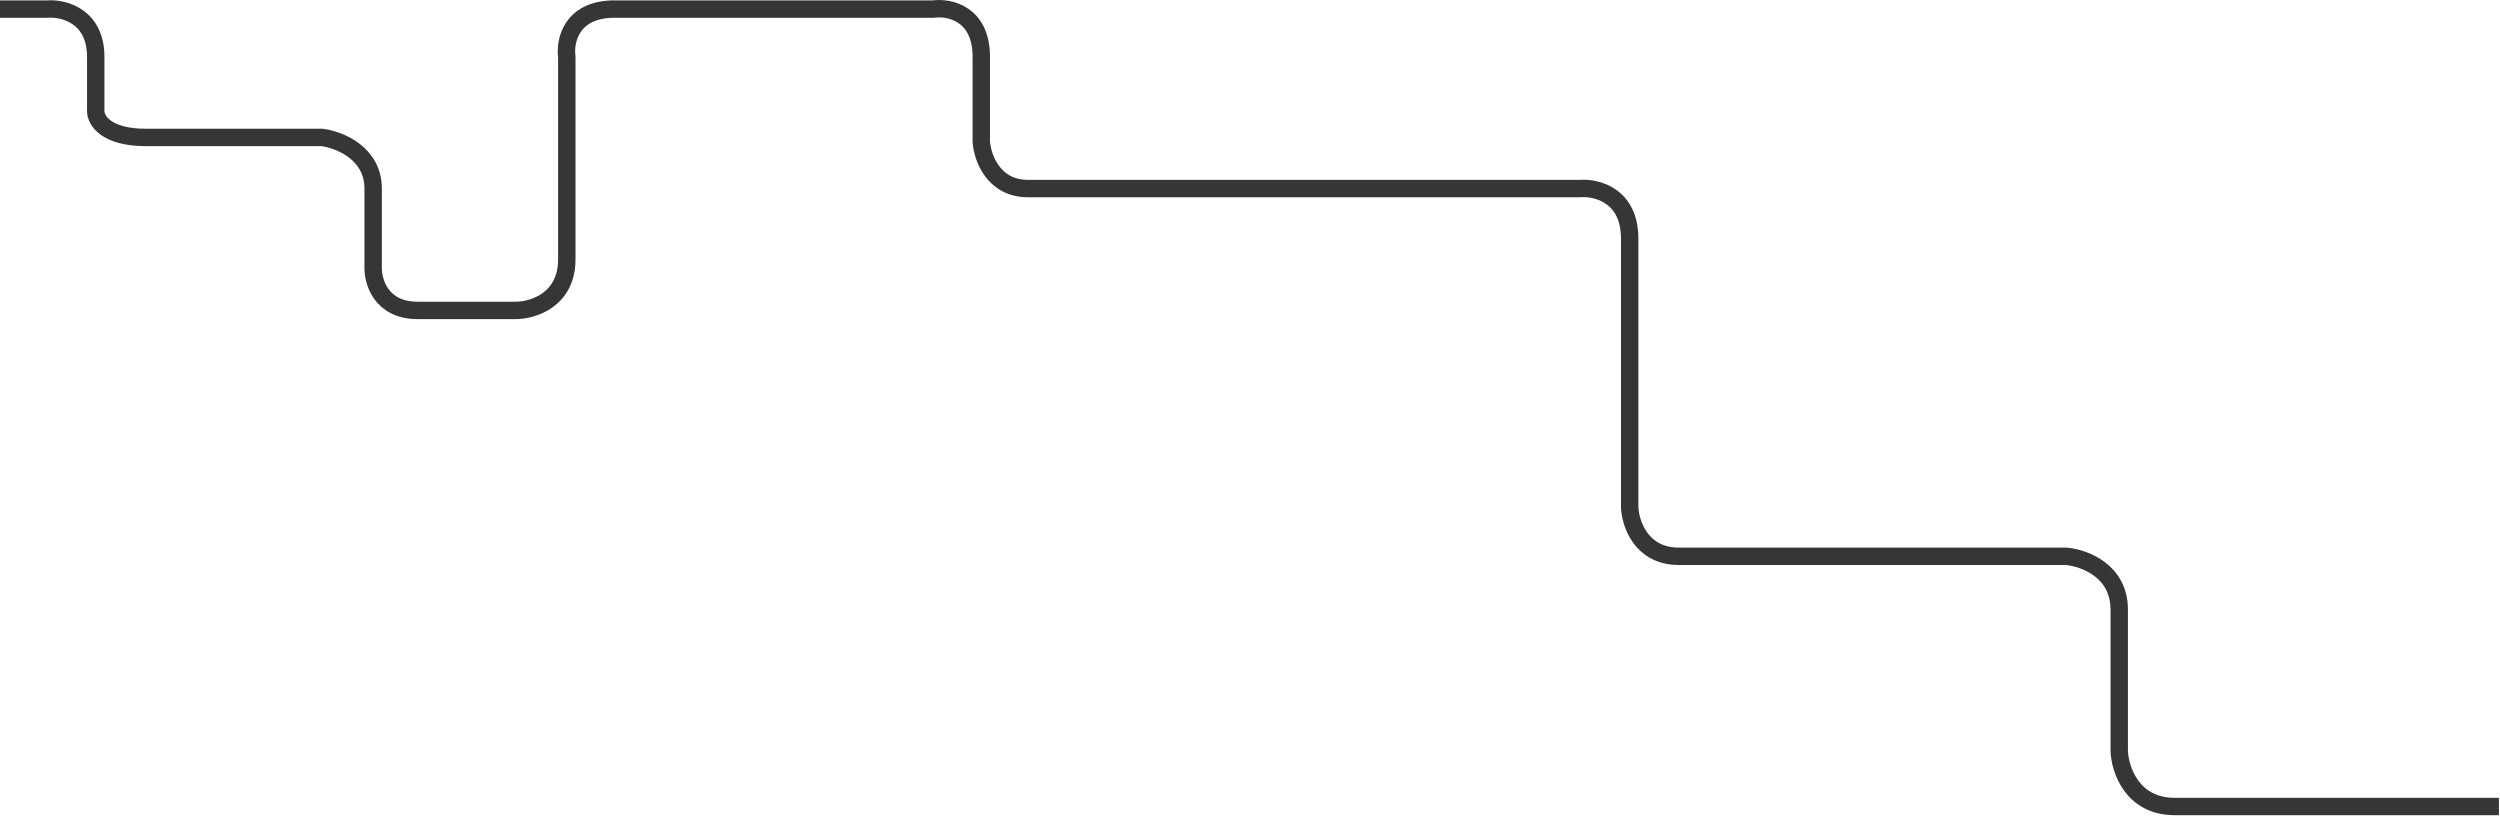 <svg width="1149" height="375" viewBox="0 0 1149 375" fill="none" xmlns="http://www.w3.org/2000/svg">
<path d="M0 4.168H22C29.333 3.668 44 7.368 44 26.168V51.168C44 55.168 48.6 63.168 67 63.168H148C155.833 64.168 171.5 70.268 171.5 86.668C171.5 103.068 171.5 117.168 171.5 122.168C171.167 129.001 174.8 142.668 192 142.668H237C244.833 142.668 260.5 137.968 260.5 119.168V26.168C259.5 18.834 262.5 4.168 282.5 4.168H429C436.333 3.168 451 6.167 451 26.168V65.168C451.5 72.335 456.5 86.668 472.5 86.668H726C733.667 86.001 749 89.668 749 109.668V233.168C749.333 240.668 754.3 255.668 771.5 255.668H949.5C957.667 256.335 974 262.168 974 280.168V345.168C974.333 353.668 979.9 370.668 999.5 370.668H1148.5" stroke="#363636" stroke-width="8"/>
</svg>
